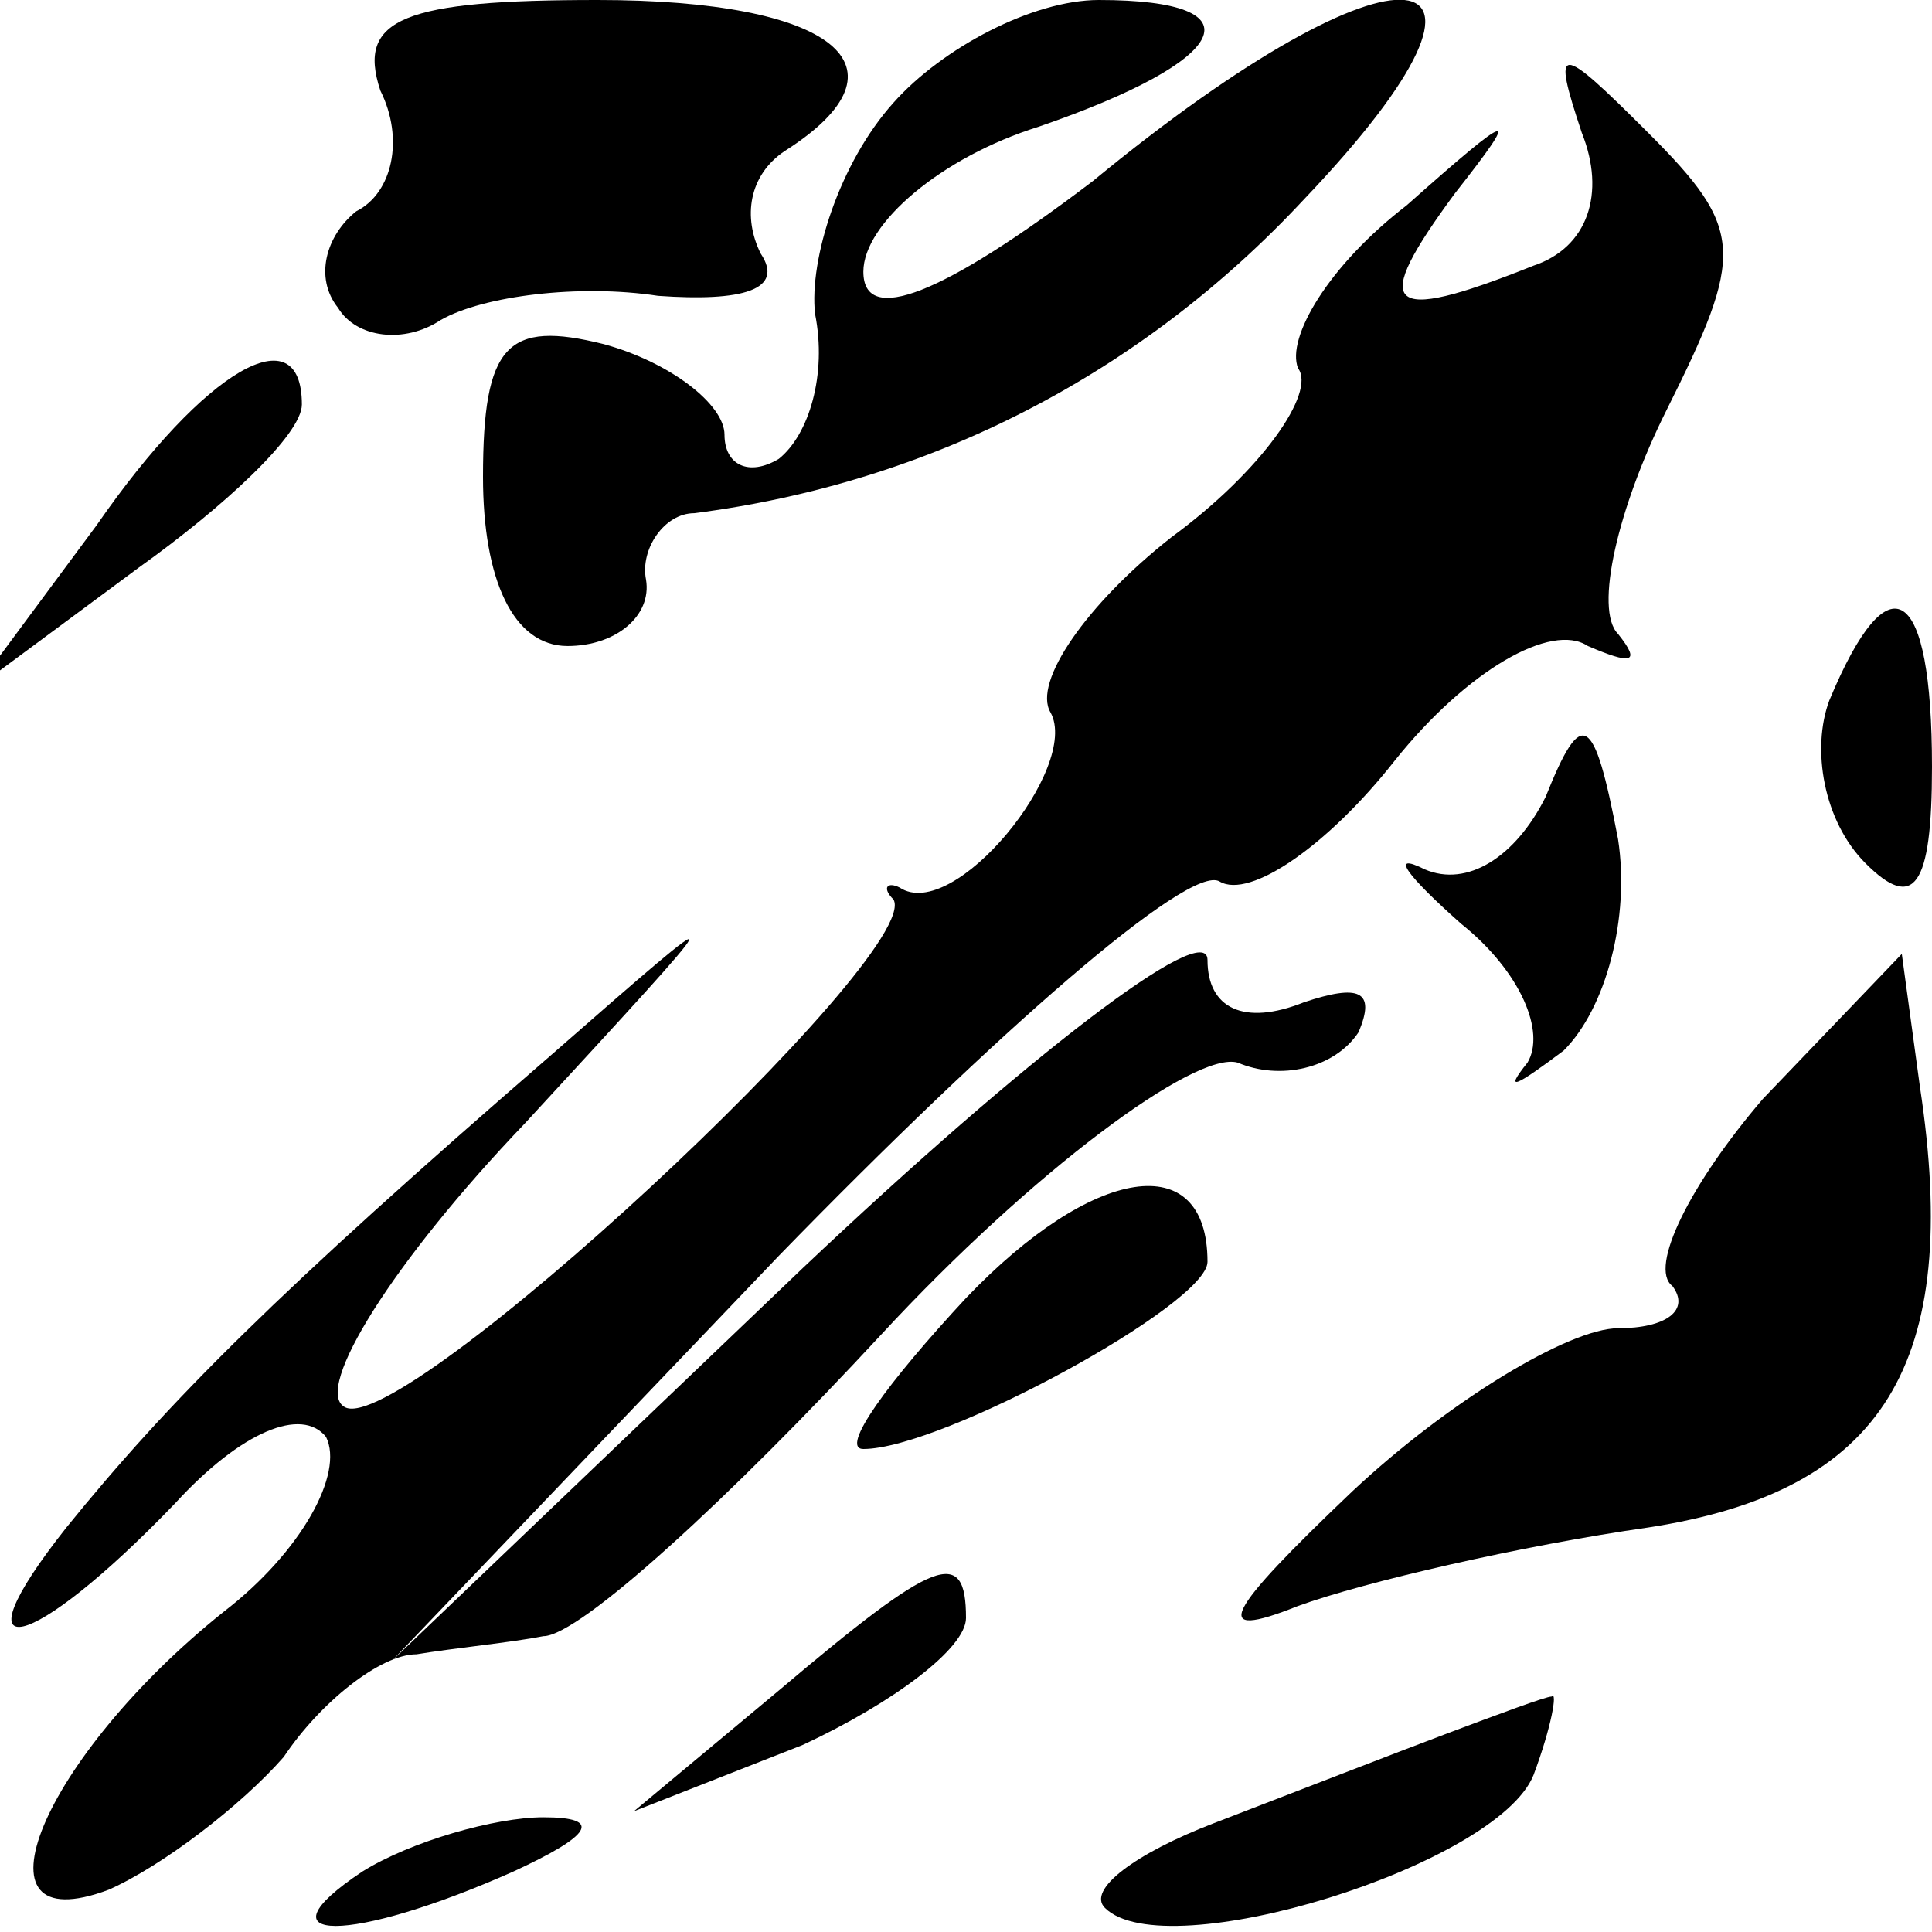 <?xml version="1.0" standalone="no"?>
<!DOCTYPE svg PUBLIC "-//W3C//DTD SVG 20010904//EN"
 "http://www.w3.org/TR/2001/REC-SVG-20010904/DTD/svg10.dtd">
<svg version="1.0" xmlns="http://www.w3.org/2000/svg"
 width="32pt" height="32pt" viewBox="0 0 32 32"
 preserveAspectRatio="xMidYMid meet">
<g transform="translate(0,32) scale(0.1,-0.1)"
fill="#000000" stroke="none">
<path fill="#000000" stroke="none" d="M63 305 c4 -8 2 -17 -4 -20 -5 -4 -7
-11 -3 -16 3 -5 11 -6 17 -2 7 4 23 6 36 4 14 -1 21 1 17 7 -3 6 -2 13 4 17
22 14 8 25 -31 25 -32 0 -40 -3 -36 -15z"/>
<path fill="#000000" stroke="none" d="M148 303 c-9 -10 -14 -26 -13 -35 2
-10 -1 -20 -6 -24 -5 -3 -9 -1 -9 4 0 5 -9 12 -20 15 -16 4 -20 0 -20 -22 0
-17 5 -28 14 -28 8 0 14 5 13 11 -1 5 3 11 8 11 39 5 74 23 101 52 40 42 16
45 -35 3 -25 -19 -38 -24 -38 -15 0 8 13 19 29 24 32 11 37 21 10 21 -11 0
-26 -8 -34 -17z"/>
<path fill="#000000" stroke="none" d="M262 298 c4 -10 1 -19 -8 -22 -25 -10
-27 -7 -13 12 11 14 10 14 -8 -2 -13 -10 -20 -22 -18 -27 3 -4 -6 -17 -21 -28
-14 -11 -23 -24 -20 -29 5 -9 -16 -35 -25 -29 -2 1 -3 0 -1 -2 5 -9 -82 -90
-91 -84 -5 3 8 24 30 47 35 38 36 39 4 11 -45 -39 -63 -57 -80 -78 -19 -24 -6
-21 18 4 11 12 21 16 25 11 3 -6 -4 -19 -17 -29 -30 -24 -43 -55 -19 -46 9 4
22 14 29 22 6 9 16 17 22 17 6 1 16 2 21 3 6 0 31 23 56 50 25 27 52 47 59 45
7 -3 16 -1 20 5 3 7 0 8 -9 5 -10 -4 -16 -1 -16 7 0 7 -30 -16 -67 -51 l-68
-65 64 67 c36 37 68 65 73 62 5 -3 18 6 29 20 12 15 26 23 32 19 7 -3 9 -3 5
2 -4 4 0 21 8 37 13 26 13 30 -3 46 -15 15 -16 15 -11 0z"/>
<path fill="#000000" stroke="none" d="M16 233 l-20 -27 27 20 c14 10 27 22
27 27 0 15 -16 6 -34 -20z"/>
<path fill="#000000" stroke="none" d="M303 204 c-3 -8 -1 -20 6 -27 8 -8 11
-4 11 16 0 30 -7 35 -17 11z"/>
<path fill="#000000" stroke="none" d="M256 188 c-5 -10 -13 -15 -20 -12 -6 3
-3 -1 6 -9 10 -8 14 -18 11 -23 -4 -5 -2 -4 6 2 7 7 11 22 9 35 -4 21 -6 22
-12 7z"/>
<path fill="#000000" stroke="none" d="M292 138 c-12 -14 -19 -28 -15 -31 3
-4 -1 -7 -9 -7 -8 0 -28 -12 -44 -27 -21 -20 -24 -25 -9 -19 11 4 37 10 58 13
39 6 52 27 45 73 l-3 22 -23 -24z"/>
<path fill="#000000" stroke="none" d="M160 105 c-13 -14 -21 -25 -17 -25 13
0 57 24 57 31 0 19 -19 16 -40 -6z"/>
<path fill="#000000" stroke="none" d="M129 40 l-24 -20 28 11 c15 7 27 16 27
21 0 12 -5 10 -31 -12z"/>
<path fill="#000000" stroke="none" d="M240 33 c-8 -3 -26 -10 -39 -15 -13 -5
-21 -11 -18 -14 10 -10 65 7 71 22 3 8 4 14 3 13 -1 0 -9 -3 -17 -6z"/>
<path fill="#000000" stroke="none" d="M60 10 c-18 -12 -2 -12 25 0 13 6 15 9
5 9 -8 0 -22 -4 -30 -9z"/>
</g>
</svg>
